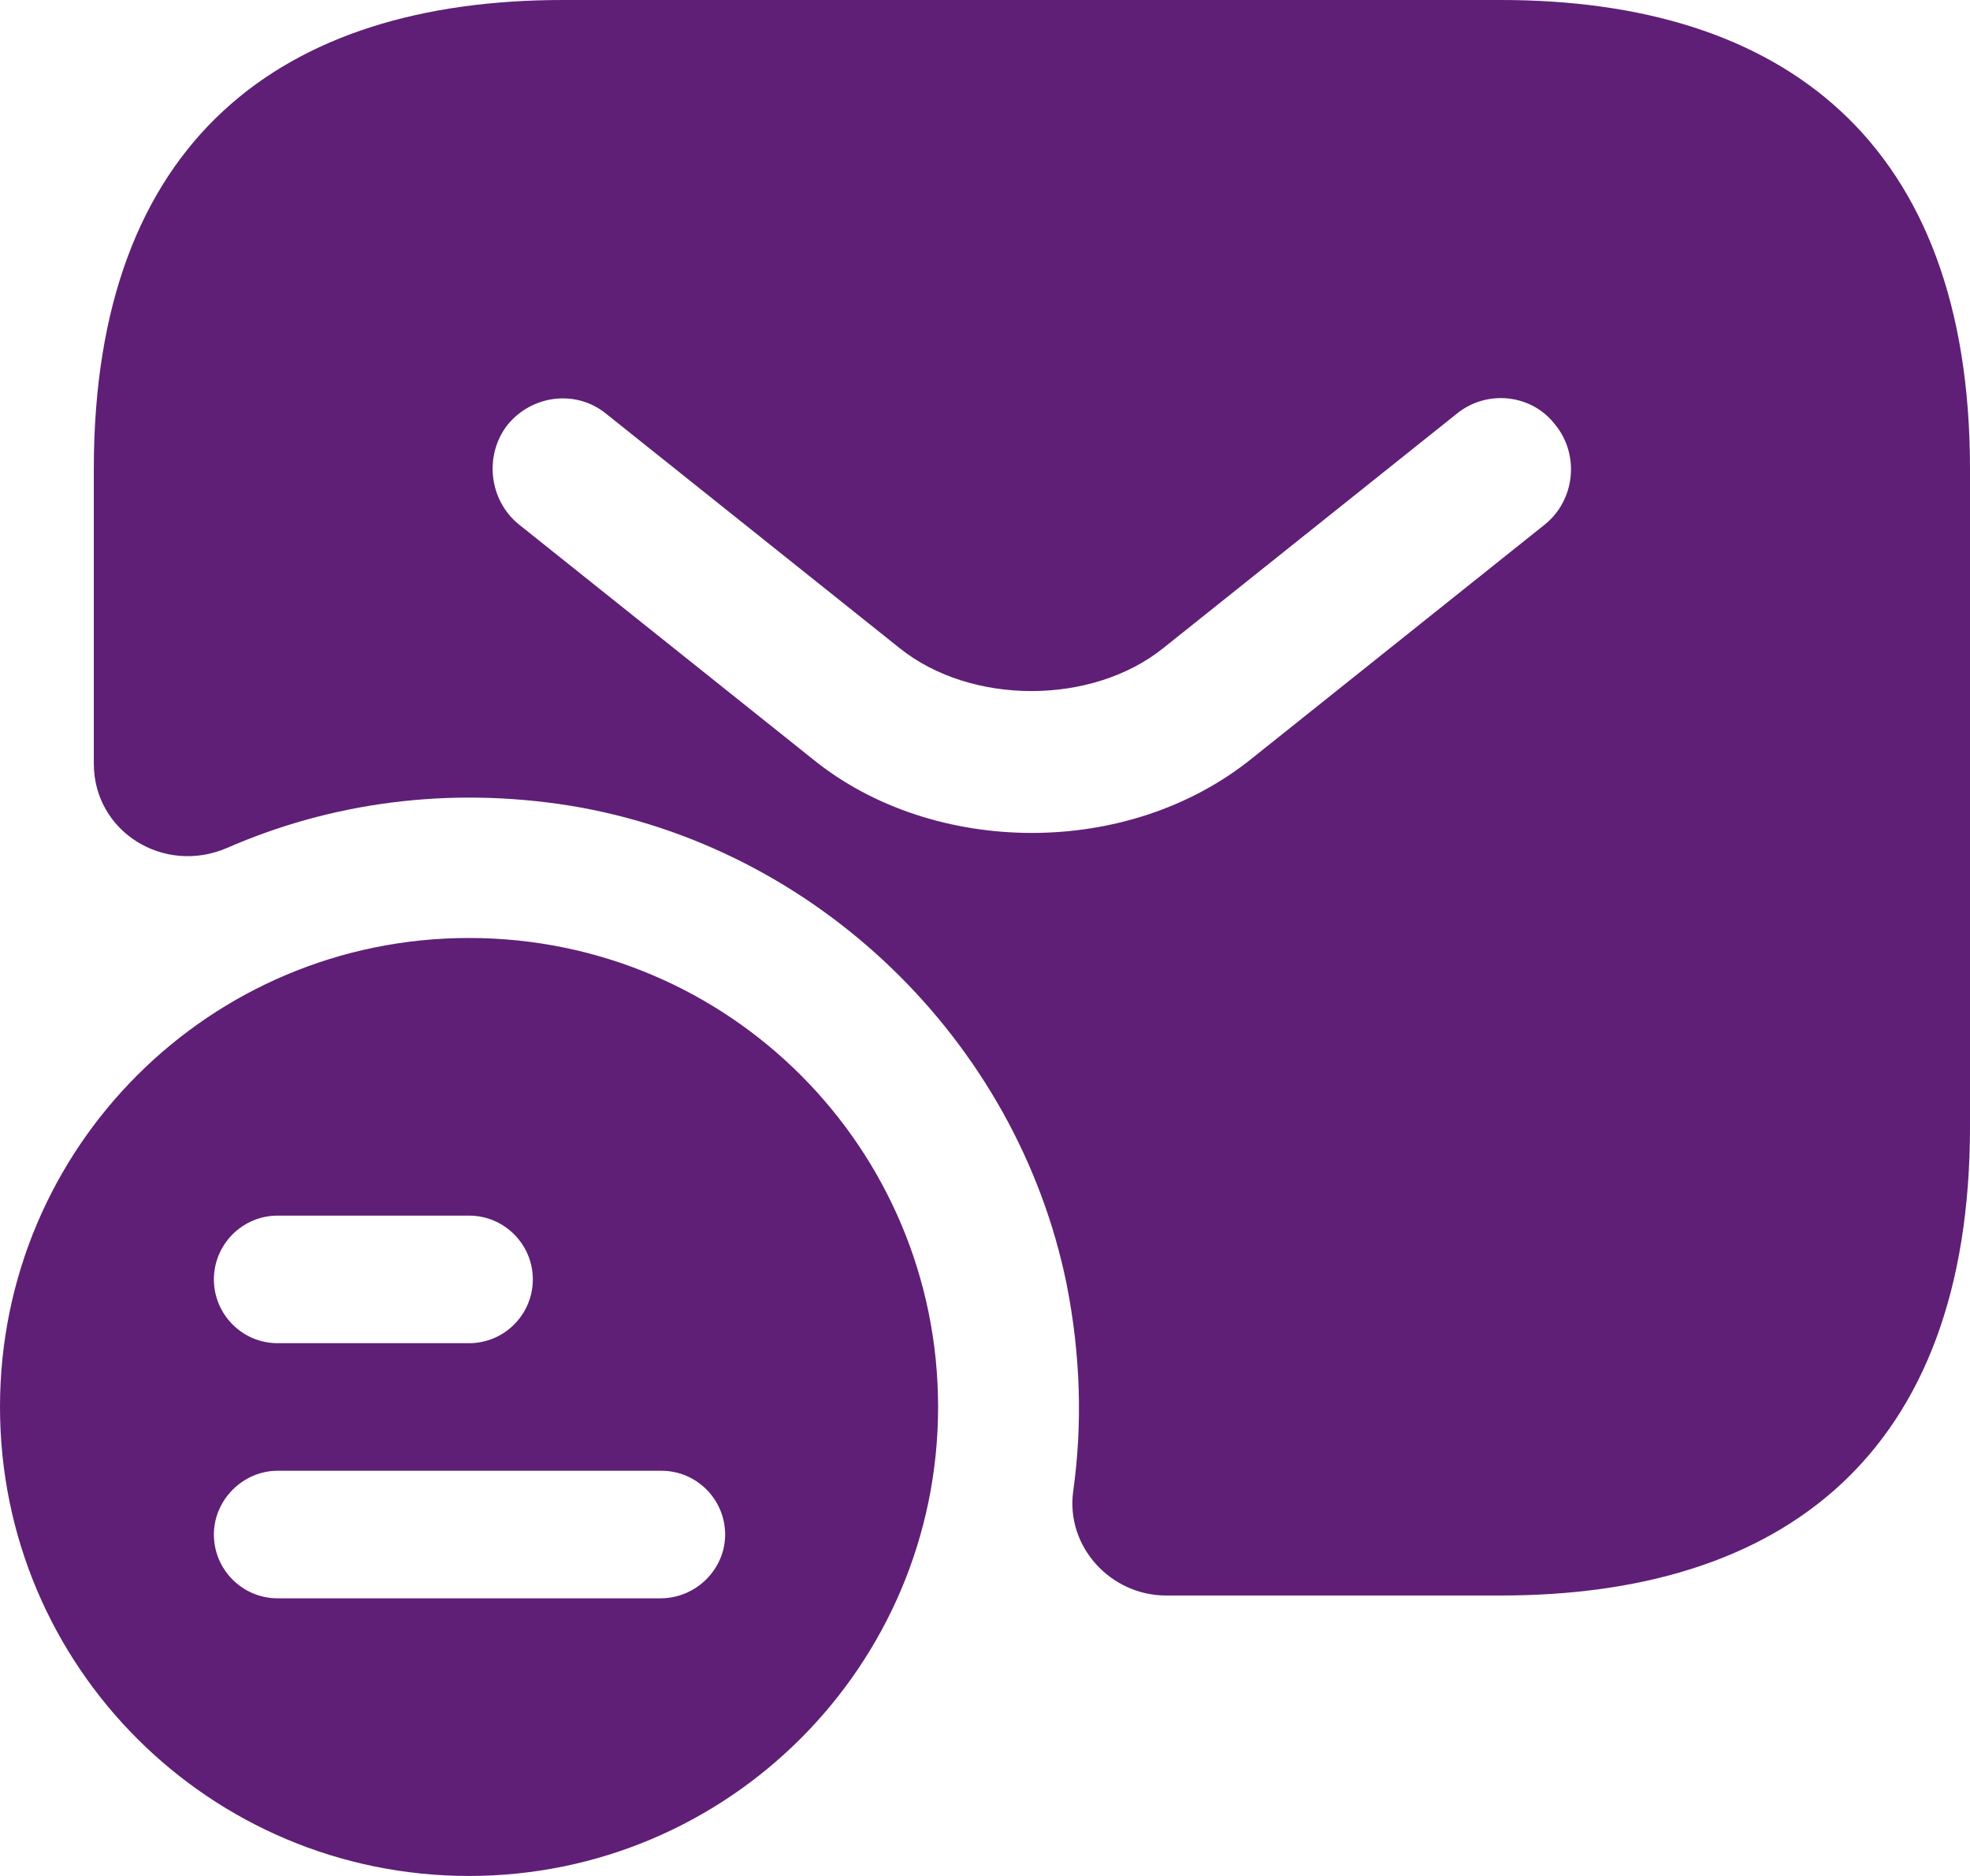 <svg width="21" height="20" viewBox="0 0 21 20" fill="none" xmlns="http://www.w3.org/2000/svg">
<path d="M5 10C2.24 10 0 12.23 0 15C0 17.77 2.24 20 5 20C7.76 20 10 17.76 10 15C10 12.24 7.77 10 5 10ZM2.96 12.96H5C5.38 12.96 5.68 13.27 5.68 13.64C5.68 14.01 5.38 14.32 5 14.32H2.96C2.58 14.32 2.28 14.01 2.28 13.64C2.28 13.27 2.58 12.96 2.96 12.96ZM7.04 17.04H2.96C2.58 17.04 2.28 16.73 2.28 16.36C2.28 15.99 2.59 15.68 2.96 15.68H7.05C7.43 15.68 7.73 15.99 7.73 16.36C7.73 16.73 7.42 17.04 7.04 17.04Z" fill="#5F1F76"/>
<path d="M16 0H6C3 0 1 1.5 1 5V8.14C1 8.87 1.75 9.33 2.42 9.04C3.52 8.56 4.77 8.38 6.08 8.59C8.7 9.02 10.84 11.09 11.37 13.69C11.52 14.45 11.54 15.19 11.44 15.9C11.36 16.49 11.84 17.01 12.43 17.01H16C19 17.01 21 15.51 21 12.01V5C21 1.5 19 0 16 0ZM16.47 5.59L13.34 8.09C12.68 8.62 11.84 8.88 11 8.88C10.16 8.88 9.31 8.62 8.66 8.09L5.53 5.59C5.21 5.33 5.16 4.85 5.41 4.53C5.67 4.21 6.14 4.15 6.46 4.41L9.59 6.91C10.35 7.52 11.64 7.52 12.4 6.91L15.53 4.41C15.85 4.15 16.33 4.2 16.58 4.53C16.84 4.85 16.79 5.33 16.47 5.59Z" fill="#5F1F76"/>
</svg>
